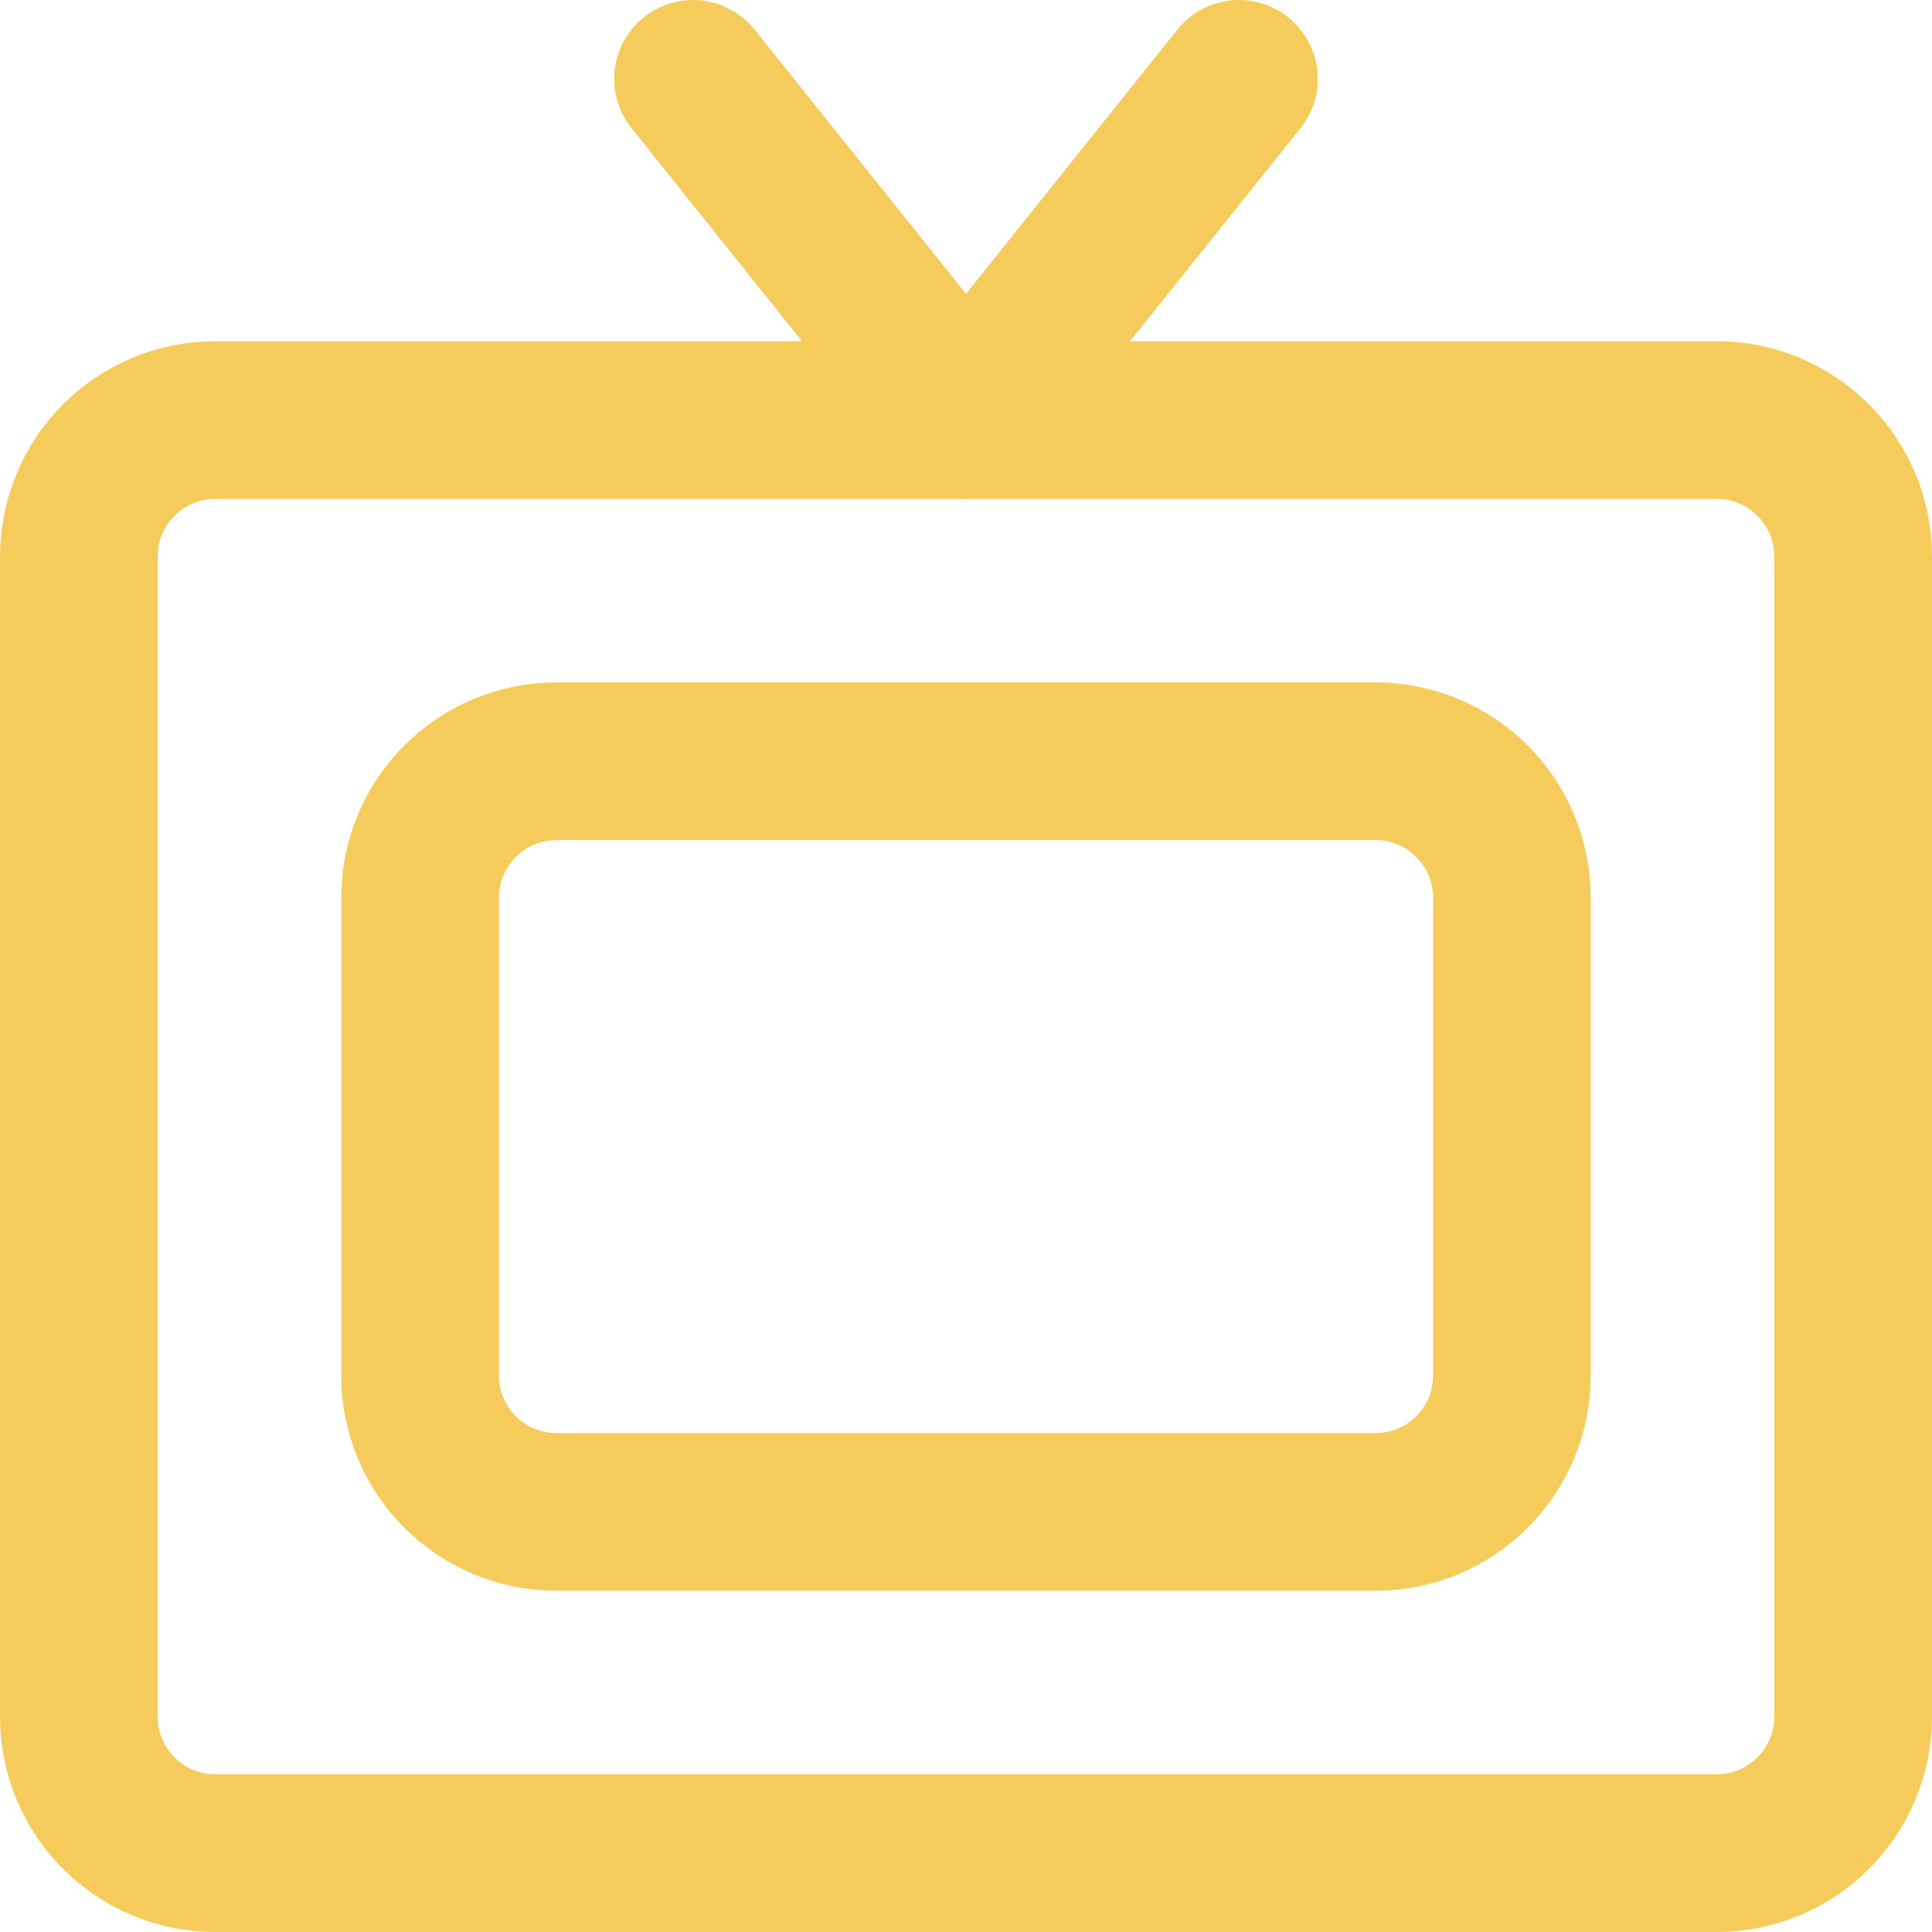 <svg width="49" height="49" viewBox="0 0 49 49" fill="none" xmlns="http://www.w3.org/2000/svg">
<path d="M43.539 10.654H5.462C3.55 10.654 2 12.204 2 14.115V43.539C2 45.45 3.55 47 5.462 47H43.539C45.45 47 47 45.45 47 43.539V14.115C47 12.204 45.45 10.654 43.539 10.654Z" stroke="#F5CC5C" stroke-width="4" stroke-linecap="round" stroke-linejoin="round"/>
<path d="M34.885 19.307H14.115C12.204 19.307 10.654 20.857 10.654 22.769V34.884C10.654 36.796 12.204 38.346 14.115 38.346H34.885C36.797 38.346 38.346 36.796 38.346 34.884V22.769C38.346 20.857 36.797 19.307 34.885 19.307Z" stroke="#F5CC5C" stroke-width="4" stroke-linecap="round" stroke-linejoin="round"/>
<path d="M17.577 2L24.5 10.654L31.423 2" stroke="#F5CC5C" stroke-width="4" stroke-linecap="round" stroke-linejoin="round"/>
</svg>
